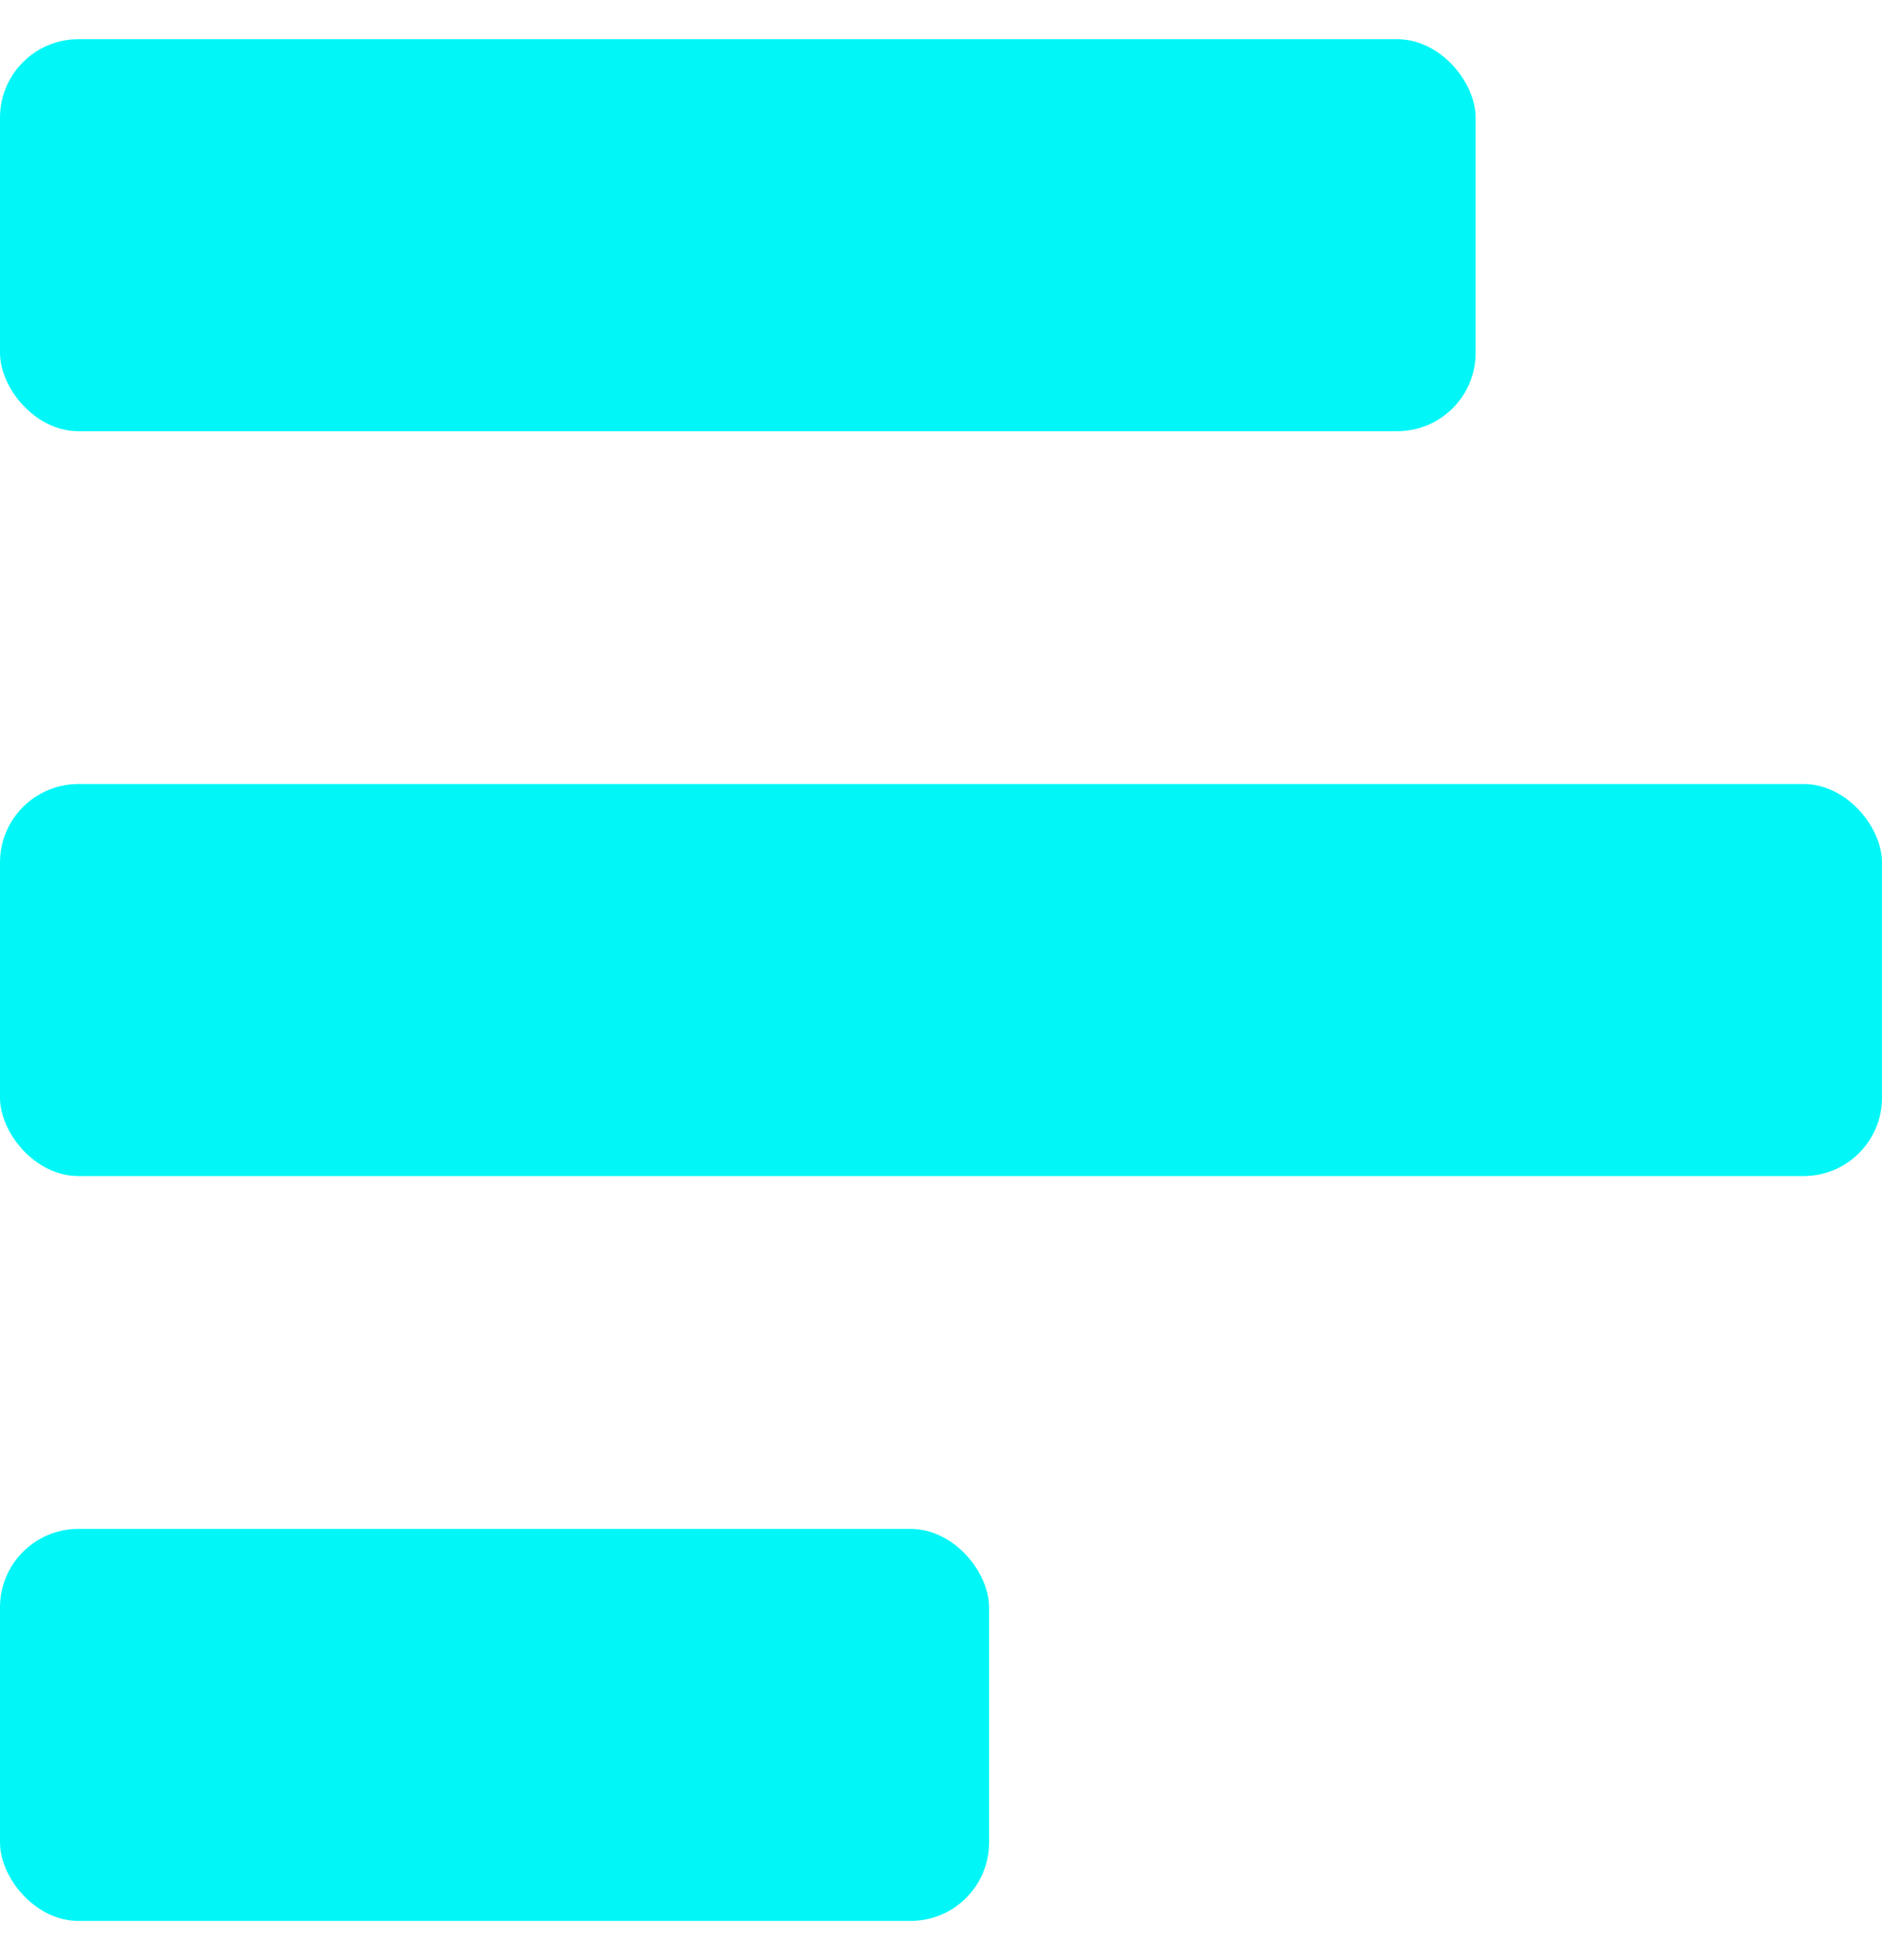 <svg width="24" height="25" viewBox="0 0 24 25" fill="none" xmlns="http://www.w3.org/2000/svg">
<g clip-path="url(#clip0)">
<rect y="10" width="24" height="5" rx="1" fill="#01F7F7"/>
<rect y="0.5" width="18.818" height="5" rx="1" fill="#01F7F7"/>
<rect y="19.5" width="12.613" height="5" rx="1" fill="#01F7F7"/>
</g>
<defs>
<clipPath id="clip0">
<rect width="24" height="24" fill="white" transform="translate(0 0.5)"/>
</clipPath>
</defs>
</svg>
